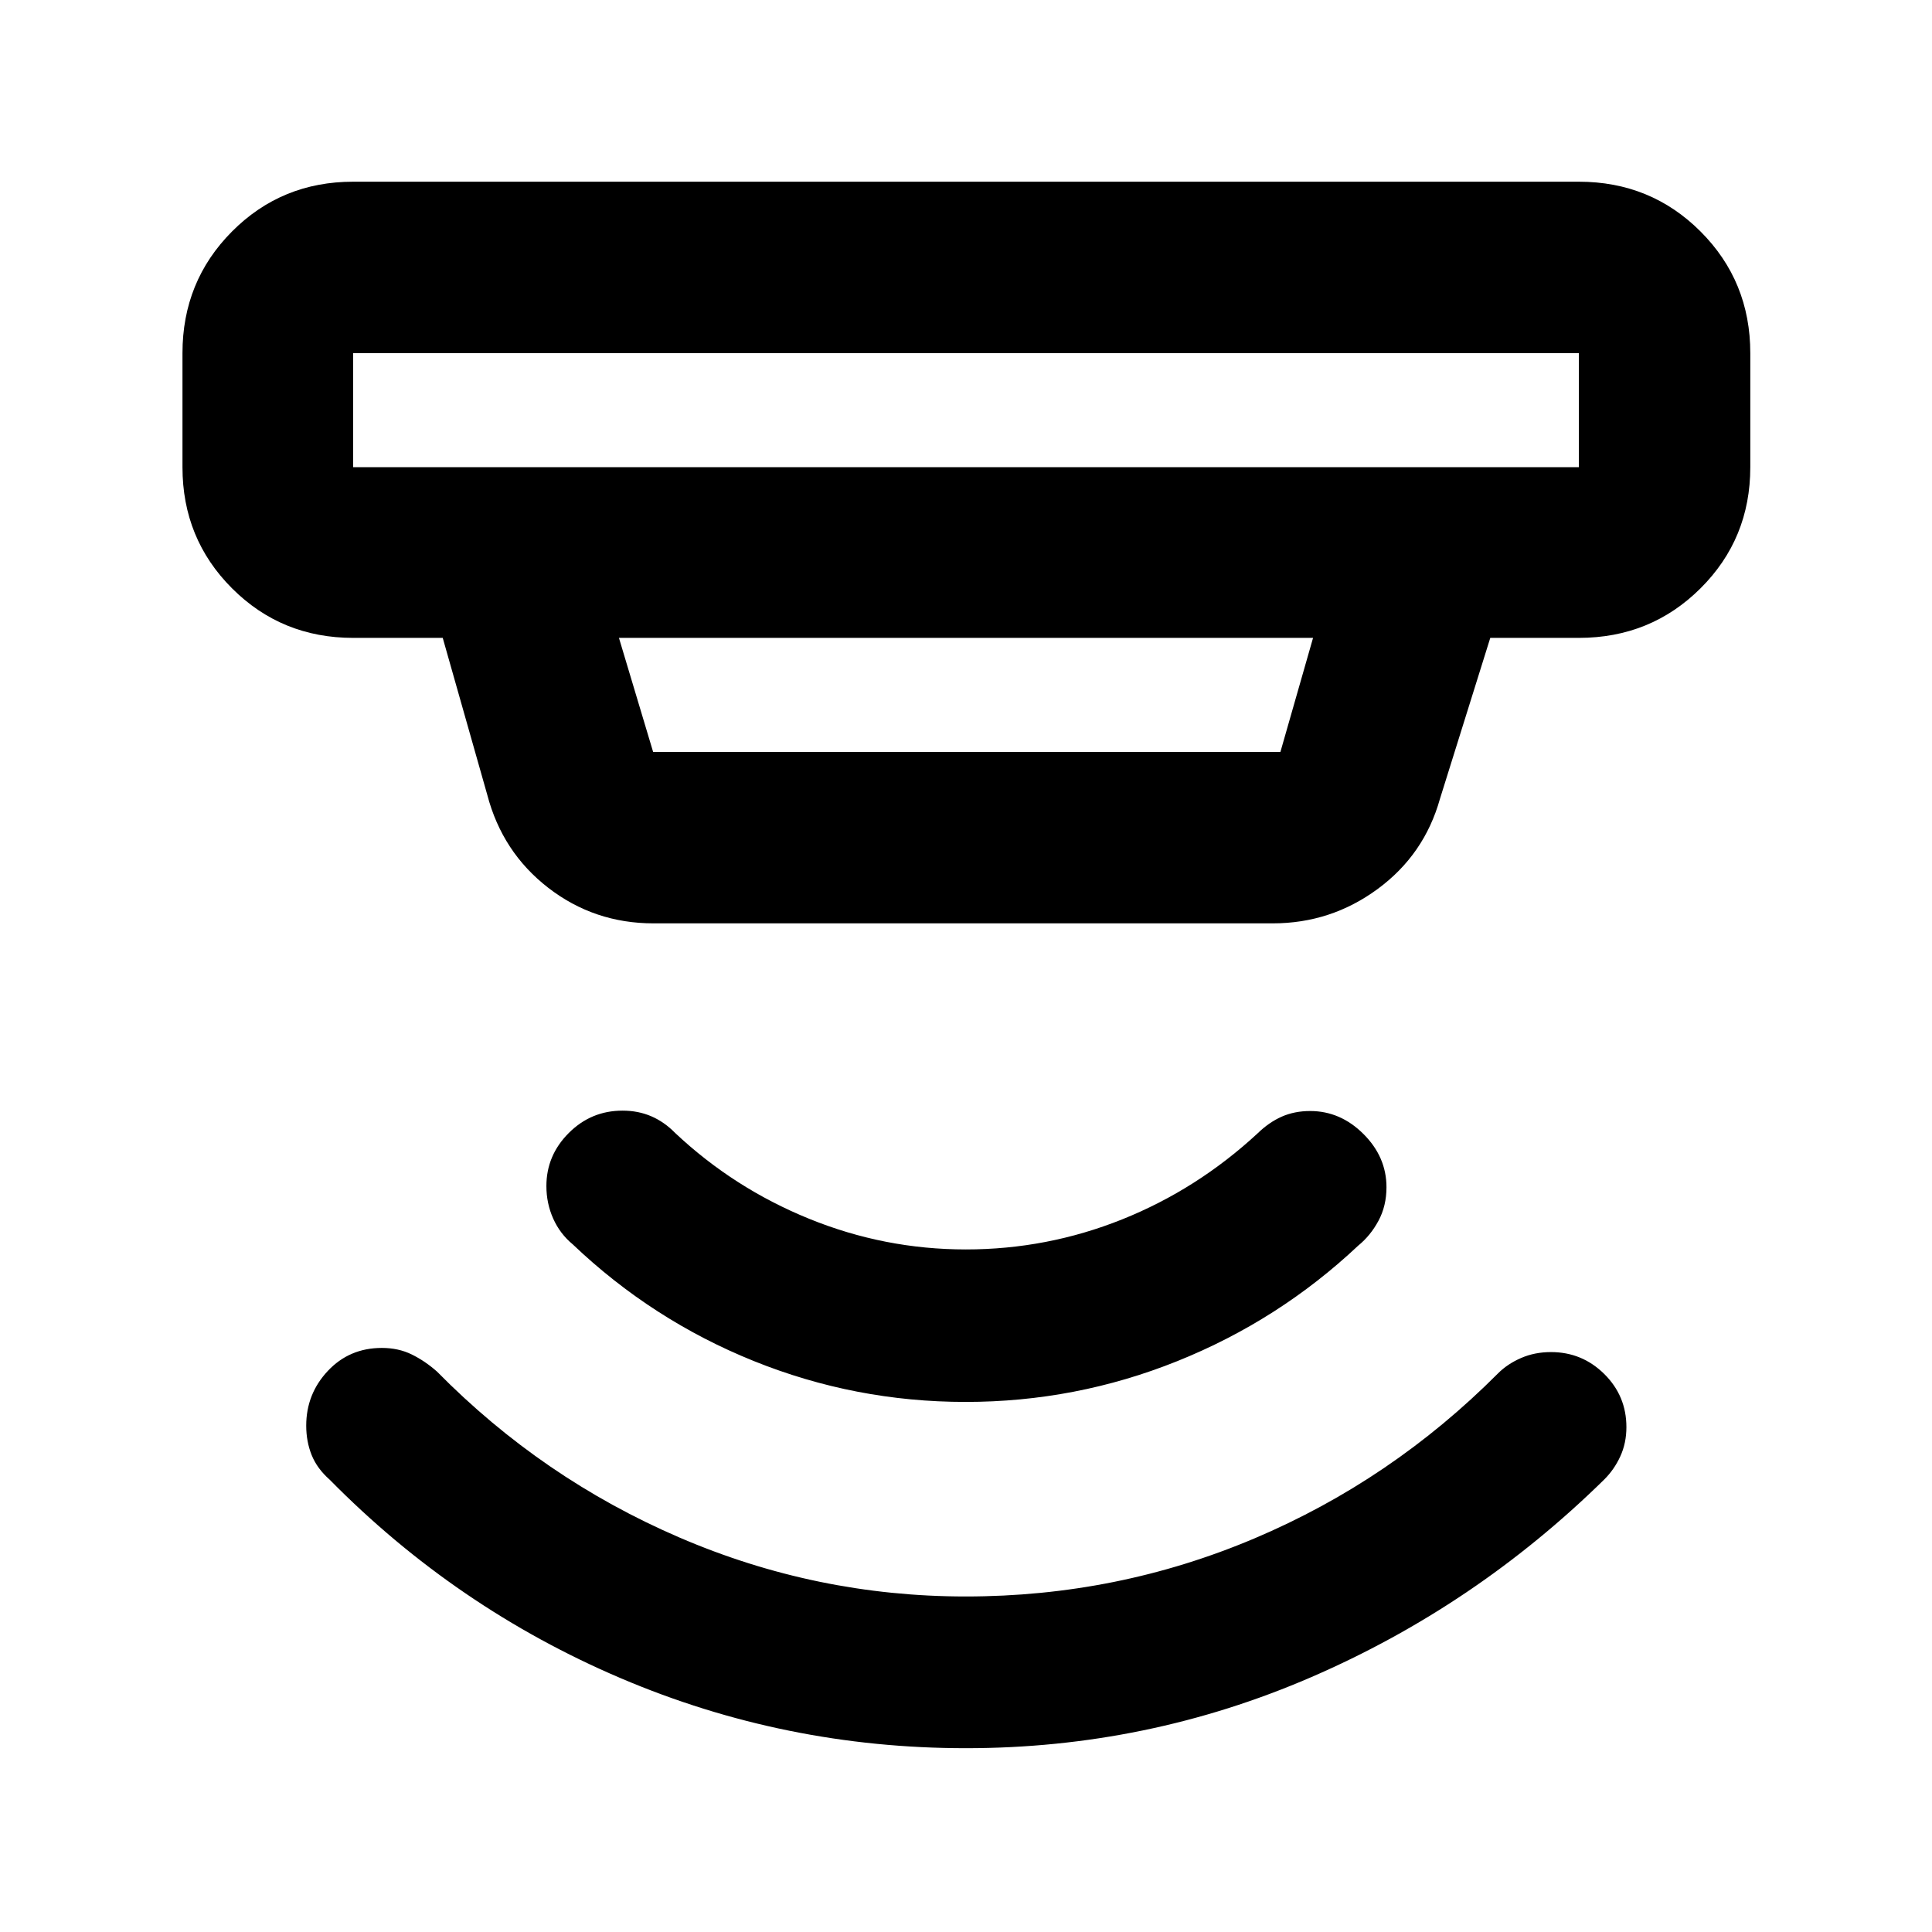 <svg xmlns="http://www.w3.org/2000/svg" height="40" viewBox="0 -960 960 960" width="40"><path d="M479.97-91.33q-89.94 0-171.61-34.81-81.67-34.82-144.56-98.63-6.24-5.51-8.94-12.22-2.7-6.71-2.7-14.61 0-15.76 10.73-27.19 10.73-11.43 26.86-11.43 8.24 0 14.85 3.25 6.62 3.25 12.54 8.5 52.35 53.12 120.42 82.43 68.06 29.32 142.32 29.32 75.3 0 143.37-28.82 68.08-28.82 121.08-82.01 4.72-4.73 11.49-7.67 6.76-2.94 14.86-2.94 15.45 0 26.46 10.88 11.01 10.88 11.01 26.41 0 7.91-3.02 14.5-3.02 6.6-8.06 11.59-64.1 62.93-145.63 98.19T479.97-91.33Zm-.22-172.06q-54.79 0-105.22-20.33-50.44-20.34-89.97-58-6.3-5.21-9.68-12.77-3.38-7.57-3.38-16.17 0-15.24 11.11-26.35 11.1-11.12 26.74-11.12 7.75 0 14.27 2.8 6.51 2.81 11.83 8.27 29.2 27.47 66.65 42.68 37.44 15.22 77.82 15.22 40.37 0 77.66-14.93 37.28-14.94 67.35-42.78 5.61-5.46 11.95-8.27 6.35-2.8 14.13-2.8 15.03 0 26.48 11.41 11.44 11.41 11.44 26.44 0 9.28-3.96 16.66-3.96 7.39-10.09 12.38-39.48 37.15-89.91 57.4-50.43 20.26-105.22 20.26ZM175.48-784.52v56.66h609.04v-56.66H175.48Zm132.07 141.48 16.98 56.66h311.7l16.22-56.66h-344.9Zm17.15 141.85q-29.44 0-52.29-17.68-22.84-17.69-30.3-46.22l-22.12-77.95h-44.51q-35.57 0-60.19-24.63-24.62-24.62-24.62-60.19v-56.66q0-35.72 24.62-60.46 24.62-24.73 60.19-24.73h609.04q35.72 0 60.46 24.73 24.73 24.74 24.73 60.46v56.66q0 35.57-24.73 60.19-24.74 24.63-60.46 24.63h-44.01l-25 79.96q-7.78 27.76-30.97 44.82-23.2 17.07-52.12 17.07H324.7ZM175.48-784.52v56.66-56.66Z"/></svg>